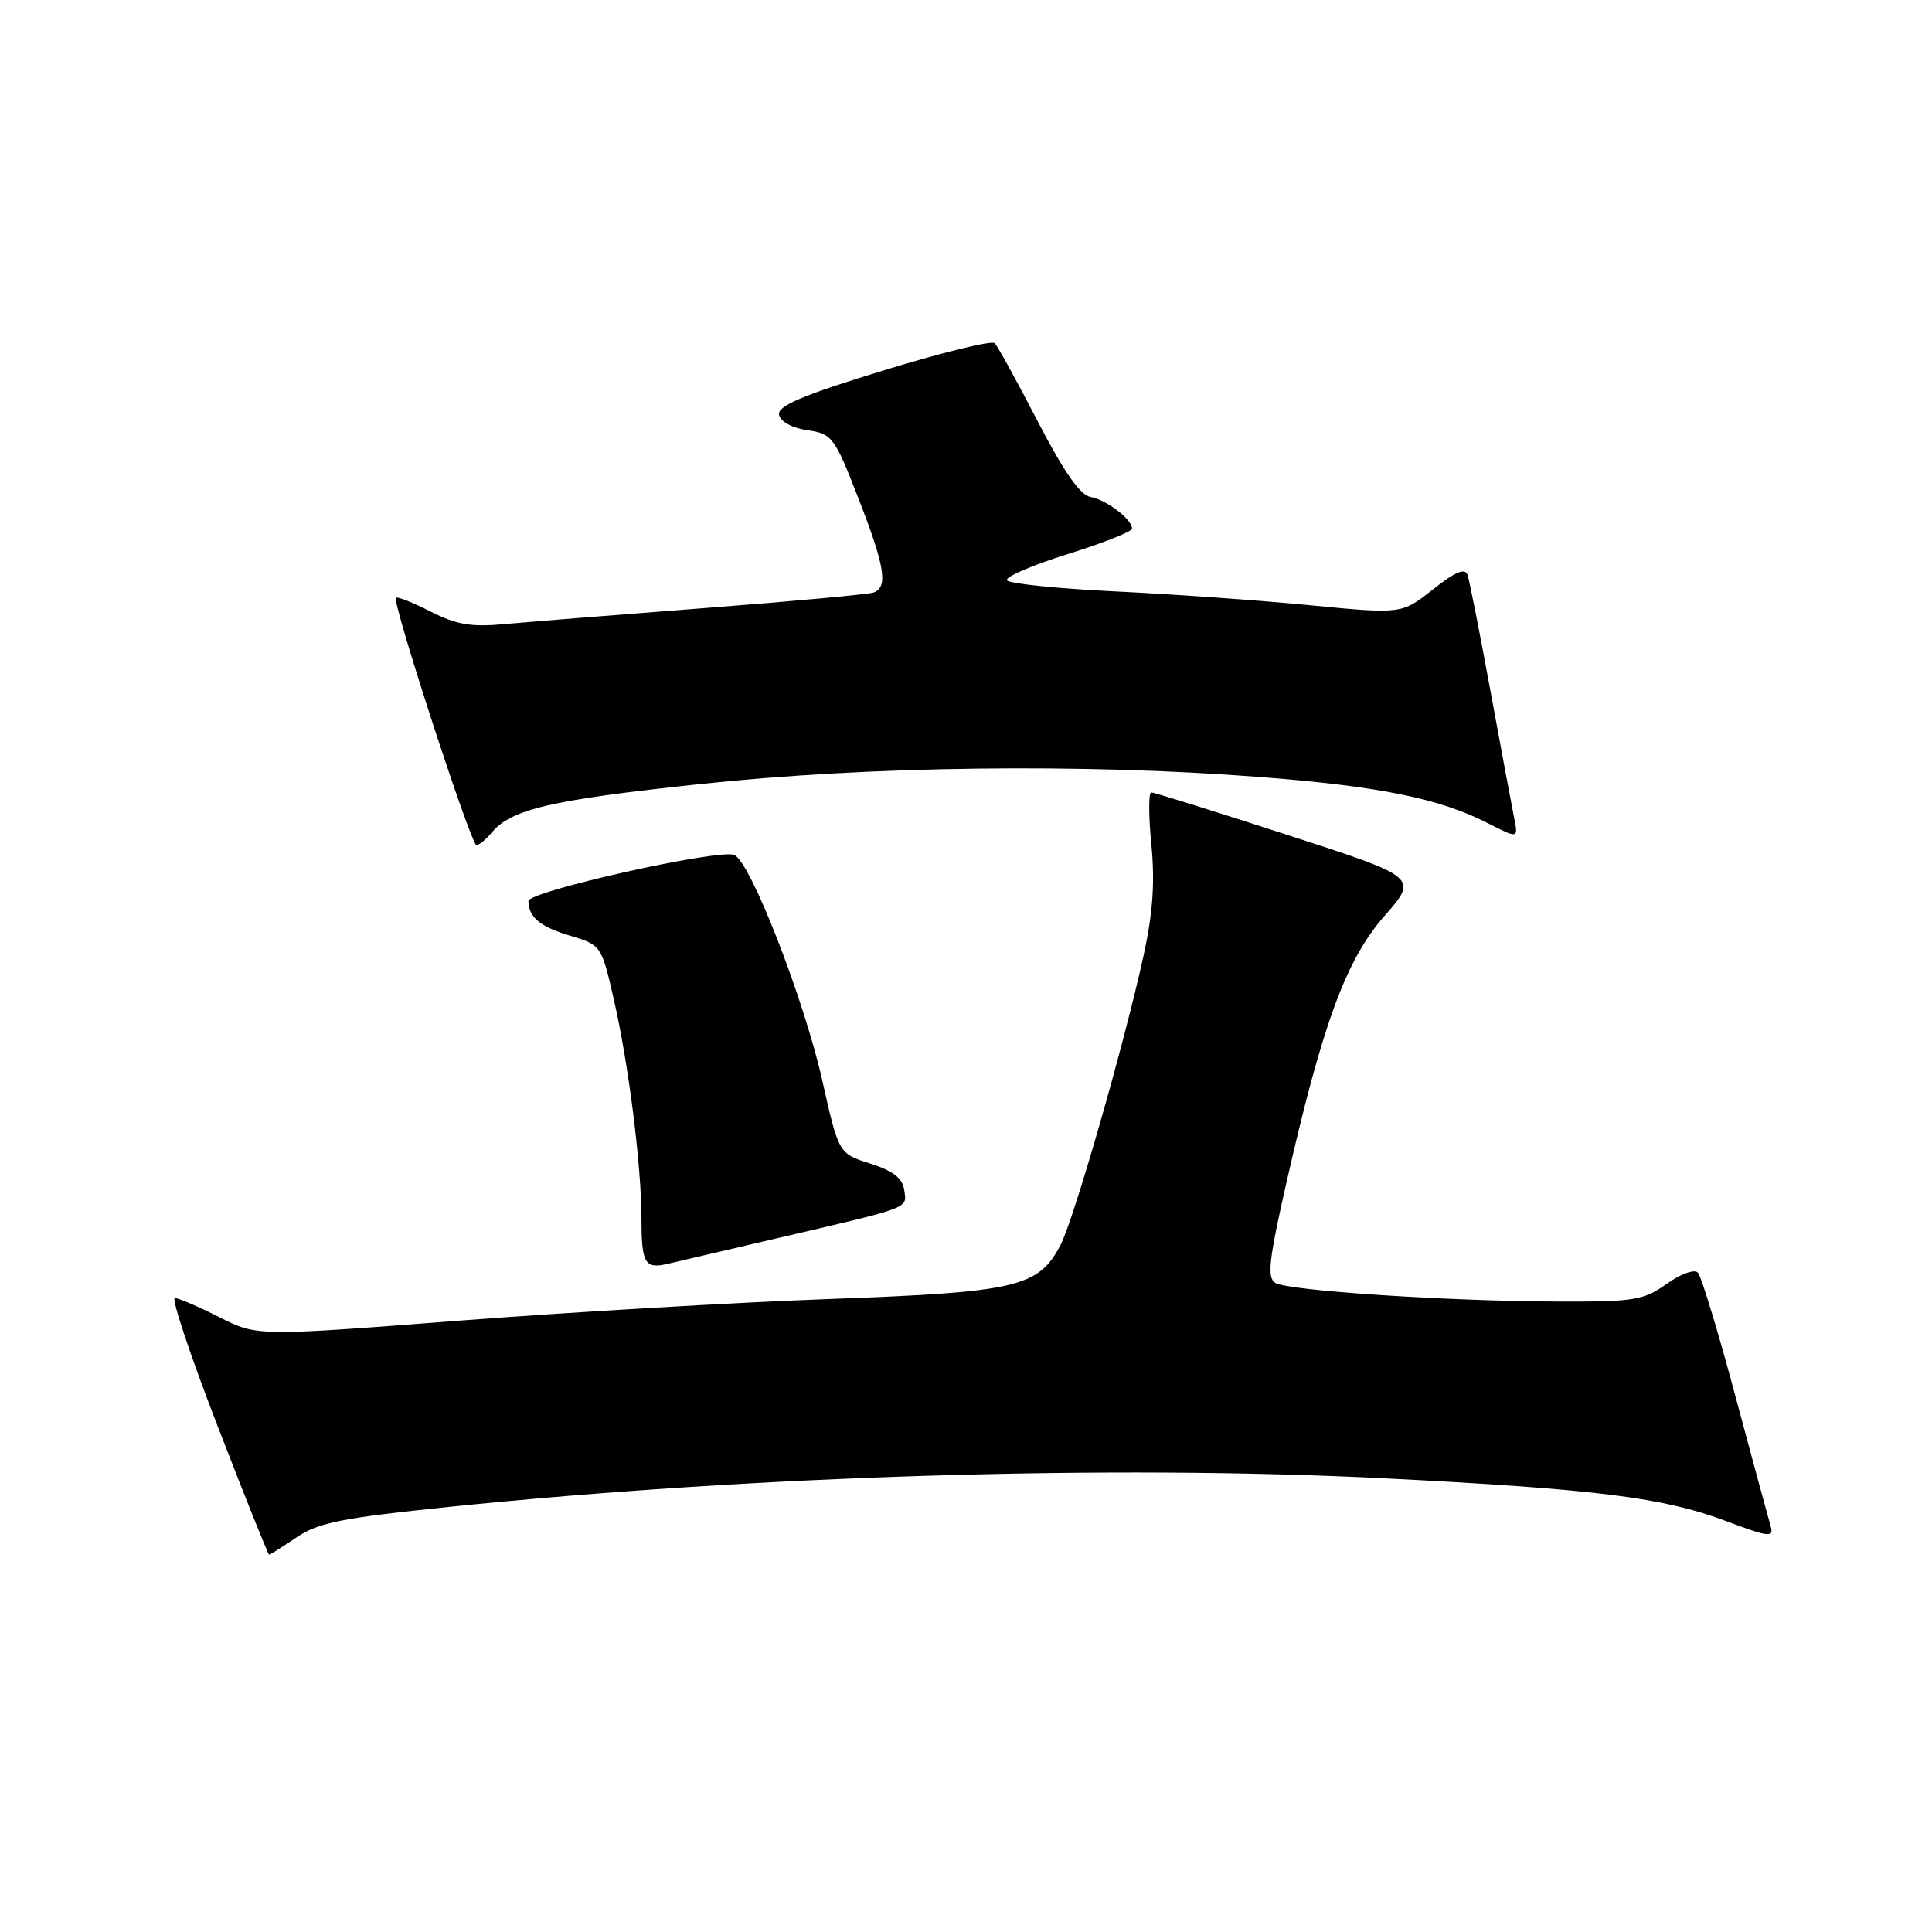 <?xml version="1.0" encoding="UTF-8" standalone="no"?>
<!DOCTYPE svg PUBLIC "-//W3C//DTD SVG 1.1//EN" "http://www.w3.org/Graphics/SVG/1.1/DTD/svg11.dtd" >
<svg xmlns="http://www.w3.org/2000/svg" xmlns:xlink="http://www.w3.org/1999/xlink" version="1.1" viewBox="0 0 256 256">
 <g >
 <path fill="currentColor"
d=" M 39.31 203.70 C 42.17 201.75 45.36 201.12 59.60 199.66 C 100.05 195.51 147.40 194.07 183.50 195.89 C 211.54 197.31 220.42 198.42 228.72 201.55 C 234.40 203.69 235.06 203.76 234.62 202.23 C 234.34 201.28 232.24 193.53 229.95 185.00 C 227.67 176.47 225.43 169.11 224.98 168.63 C 224.52 168.14 222.68 168.80 220.83 170.13 C 217.80 172.29 216.51 172.50 206.50 172.46 C 191.80 172.42 170.65 171.02 168.98 169.99 C 167.87 169.30 168.14 166.92 170.43 156.83 C 175.23 135.67 178.35 127.18 183.44 121.38 C 187.94 116.25 187.94 116.25 170.58 110.63 C 161.04 107.53 152.92 105.00 152.55 105.00 C 152.18 105.00 152.19 108.11 152.56 111.91 C 153.05 116.90 152.76 121.00 151.52 126.66 C 148.94 138.42 142.32 161.47 140.54 164.93 C 137.63 170.55 134.80 171.22 110.01 172.12 C 97.63 172.57 75.47 173.87 60.77 175.00 C 34.05 177.06 34.05 177.06 29.06 174.53 C 26.31 173.14 23.66 172.00 23.17 172.00 C 22.68 172.00 25.23 179.65 28.85 189.00 C 32.46 198.35 35.53 206.00 35.66 206.00 C 35.80 206.00 37.44 204.96 39.31 203.70 Z  M 103.50 163.95 C 120.94 159.88 120.17 160.17 119.81 157.66 C 119.59 156.11 118.32 155.13 115.32 154.18 C 111.13 152.85 111.13 152.85 108.96 143.18 C 106.51 132.29 99.40 114.09 97.28 113.28 C 95.17 112.47 70.00 118.11 70.02 119.39 C 70.05 121.55 71.55 122.79 75.59 124.00 C 79.64 125.21 79.71 125.31 81.32 132.36 C 83.29 140.92 85.00 154.52 85.00 161.56 C 85.00 167.37 85.45 168.16 88.40 167.48 C 89.55 167.21 96.35 165.62 103.50 163.95 Z  M 65.13 110.35 C 67.71 107.23 72.92 106.01 92.70 103.90 C 115.12 101.50 143.40 101.14 167.00 102.96 C 182.72 104.18 190.71 105.79 197.09 109.05 C 201.19 111.14 201.19 111.14 200.62 108.32 C 200.31 106.77 198.90 99.20 197.48 91.50 C 196.07 83.80 194.71 76.90 194.45 76.17 C 194.13 75.22 192.81 75.77 189.87 78.10 C 185.74 81.37 185.74 81.37 173.62 80.20 C 166.95 79.55 155.30 78.72 147.71 78.36 C 140.13 77.99 133.70 77.33 133.43 76.89 C 133.16 76.45 136.77 74.89 141.47 73.42 C 146.16 71.96 150.00 70.44 150.00 70.04 C 150.00 68.81 146.61 66.23 144.50 65.85 C 143.12 65.61 140.94 62.48 137.50 55.83 C 134.75 50.51 132.19 45.85 131.80 45.47 C 131.42 45.09 124.77 46.72 117.02 49.10 C 106.28 52.39 103.00 53.79 103.23 54.96 C 103.40 55.86 104.95 56.71 106.97 57.00 C 110.26 57.48 110.58 57.90 113.71 65.94 C 117.26 75.05 117.71 77.81 115.75 78.51 C 115.06 78.75 105.05 79.68 93.50 80.56 C 81.95 81.45 69.99 82.41 66.92 82.69 C 62.46 83.11 60.49 82.78 57.07 81.04 C 54.73 79.84 52.65 79.02 52.46 79.21 C 51.92 79.75 62.41 111.97 63.13 111.98 C 63.47 111.99 64.37 111.26 65.13 110.35 Z "/>
</g>
</svg>